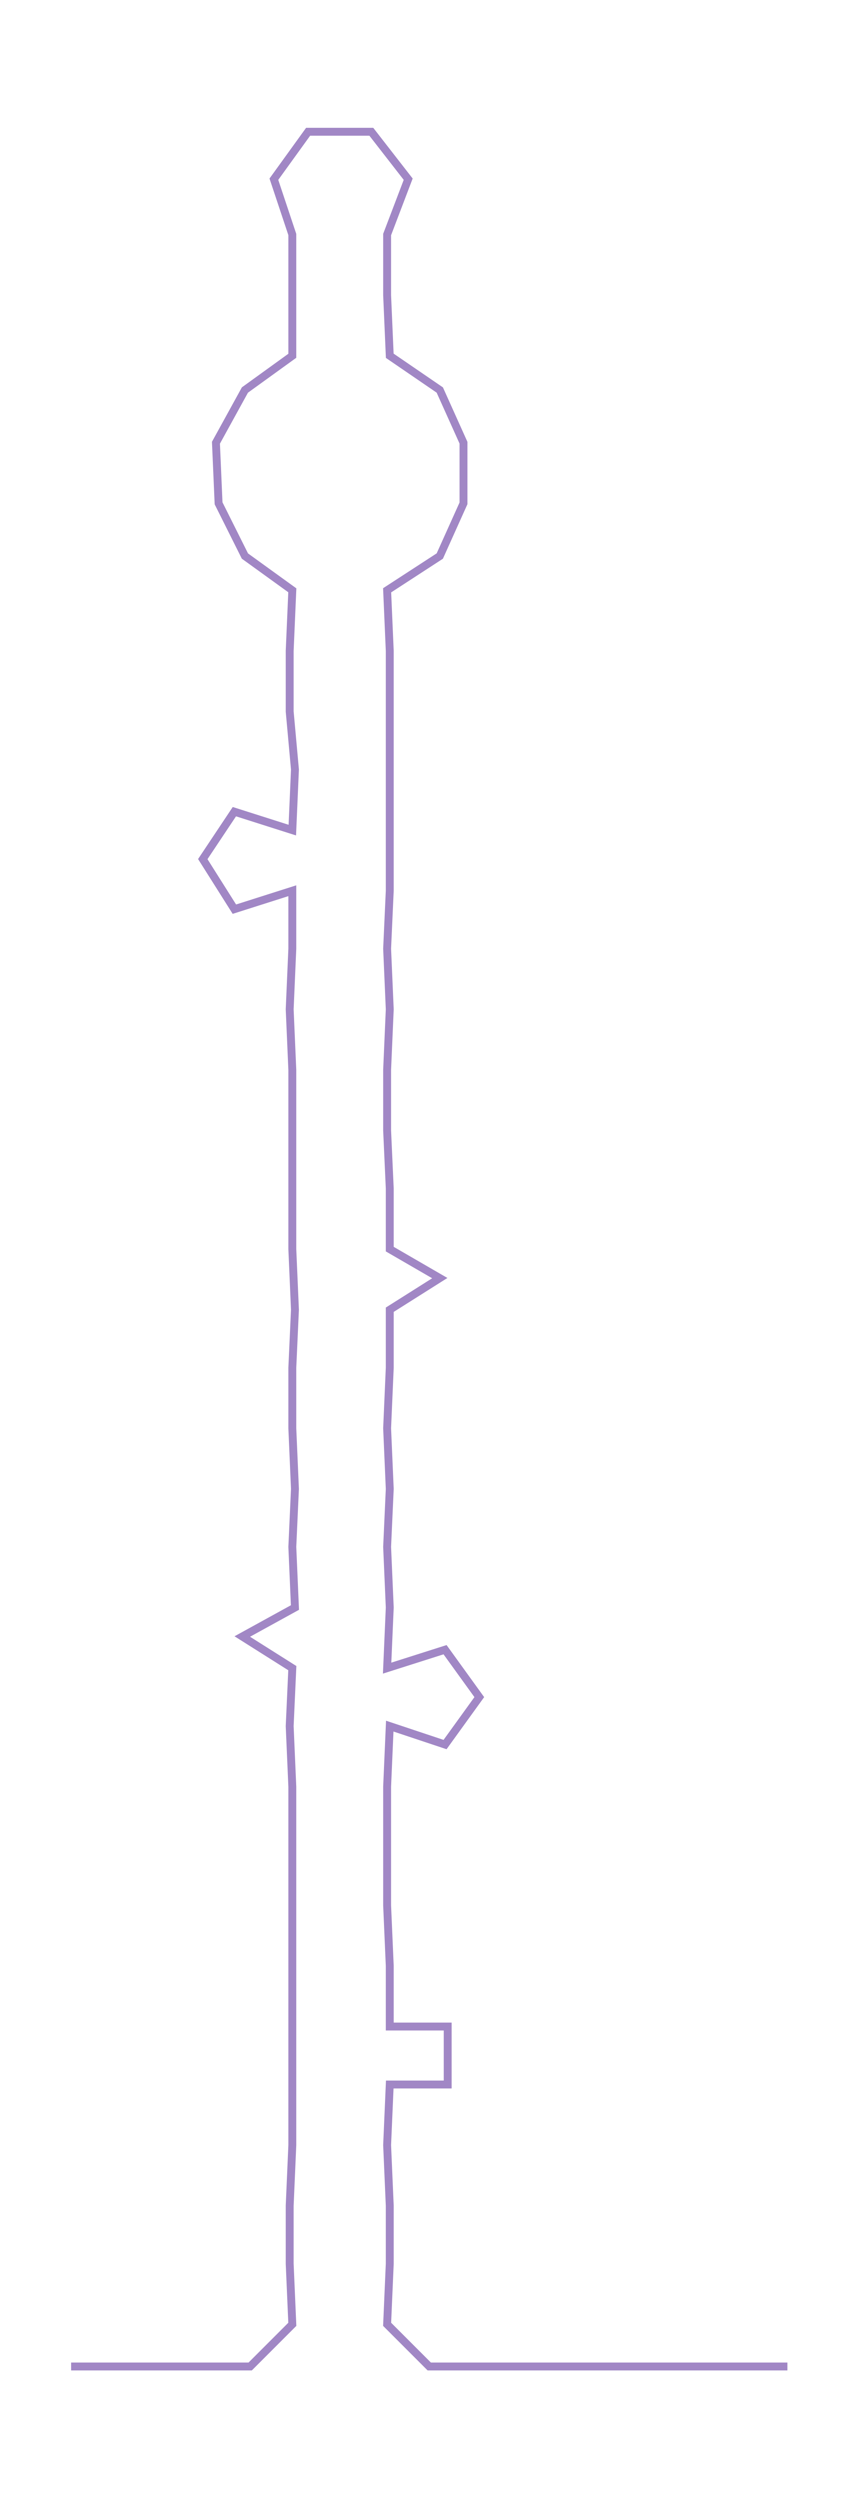 <ns0:svg xmlns:ns0="http://www.w3.org/2000/svg" width="103.39px" height="300px" viewBox="0 0 326.944 948.675"><ns0:path style="stroke:#a187c5;stroke-width:3px;fill:none;" d="M27 898 L27 898 L50 898 L72 898 L95 898 L111 882 L110 859 L110 837 L111 814 L111 791 L111 769 L111 746 L111 723 L111 701 L111 678 L110 655 L111 633 L92 621 L112 610 L111 587 L112 565 L111 542 L111 519 L112 497 L111 474 L111 451 L111 429 L111 406 L110 383 L111 360 L111 338 L89 345 L77 326 L89 308 L111 315 L112 292 L110 270 L110 247 L111 224 L93 211 L83 191 L82 168 L93 148 L111 135 L111 112 L111 89 L104 68 L117 50 L141 50 L155 68 L147 89 L147 112 L148 135 L167 148 L176 168 L176 191 L167 211 L147 224 L148 247 L148 270 L148 292 L148 315 L148 338 L147 360 L148 383 L147 406 L147 429 L148 451 L148 474 L167 485 L148 497 L148 519 L147 542 L148 565 L147 587 L148 610 L147 633 L169 626 L182 644 L169 662 L148 655 L147 678 L147 701 L147 723 L148 746 L148 769 L170 769 L170 791 L148 791 L147 814 L148 837 L148 859 L147 882 L163 898 L186 898 L208 898 L231 898 L254 898 L276 898 L299 898" /></ns0:svg>